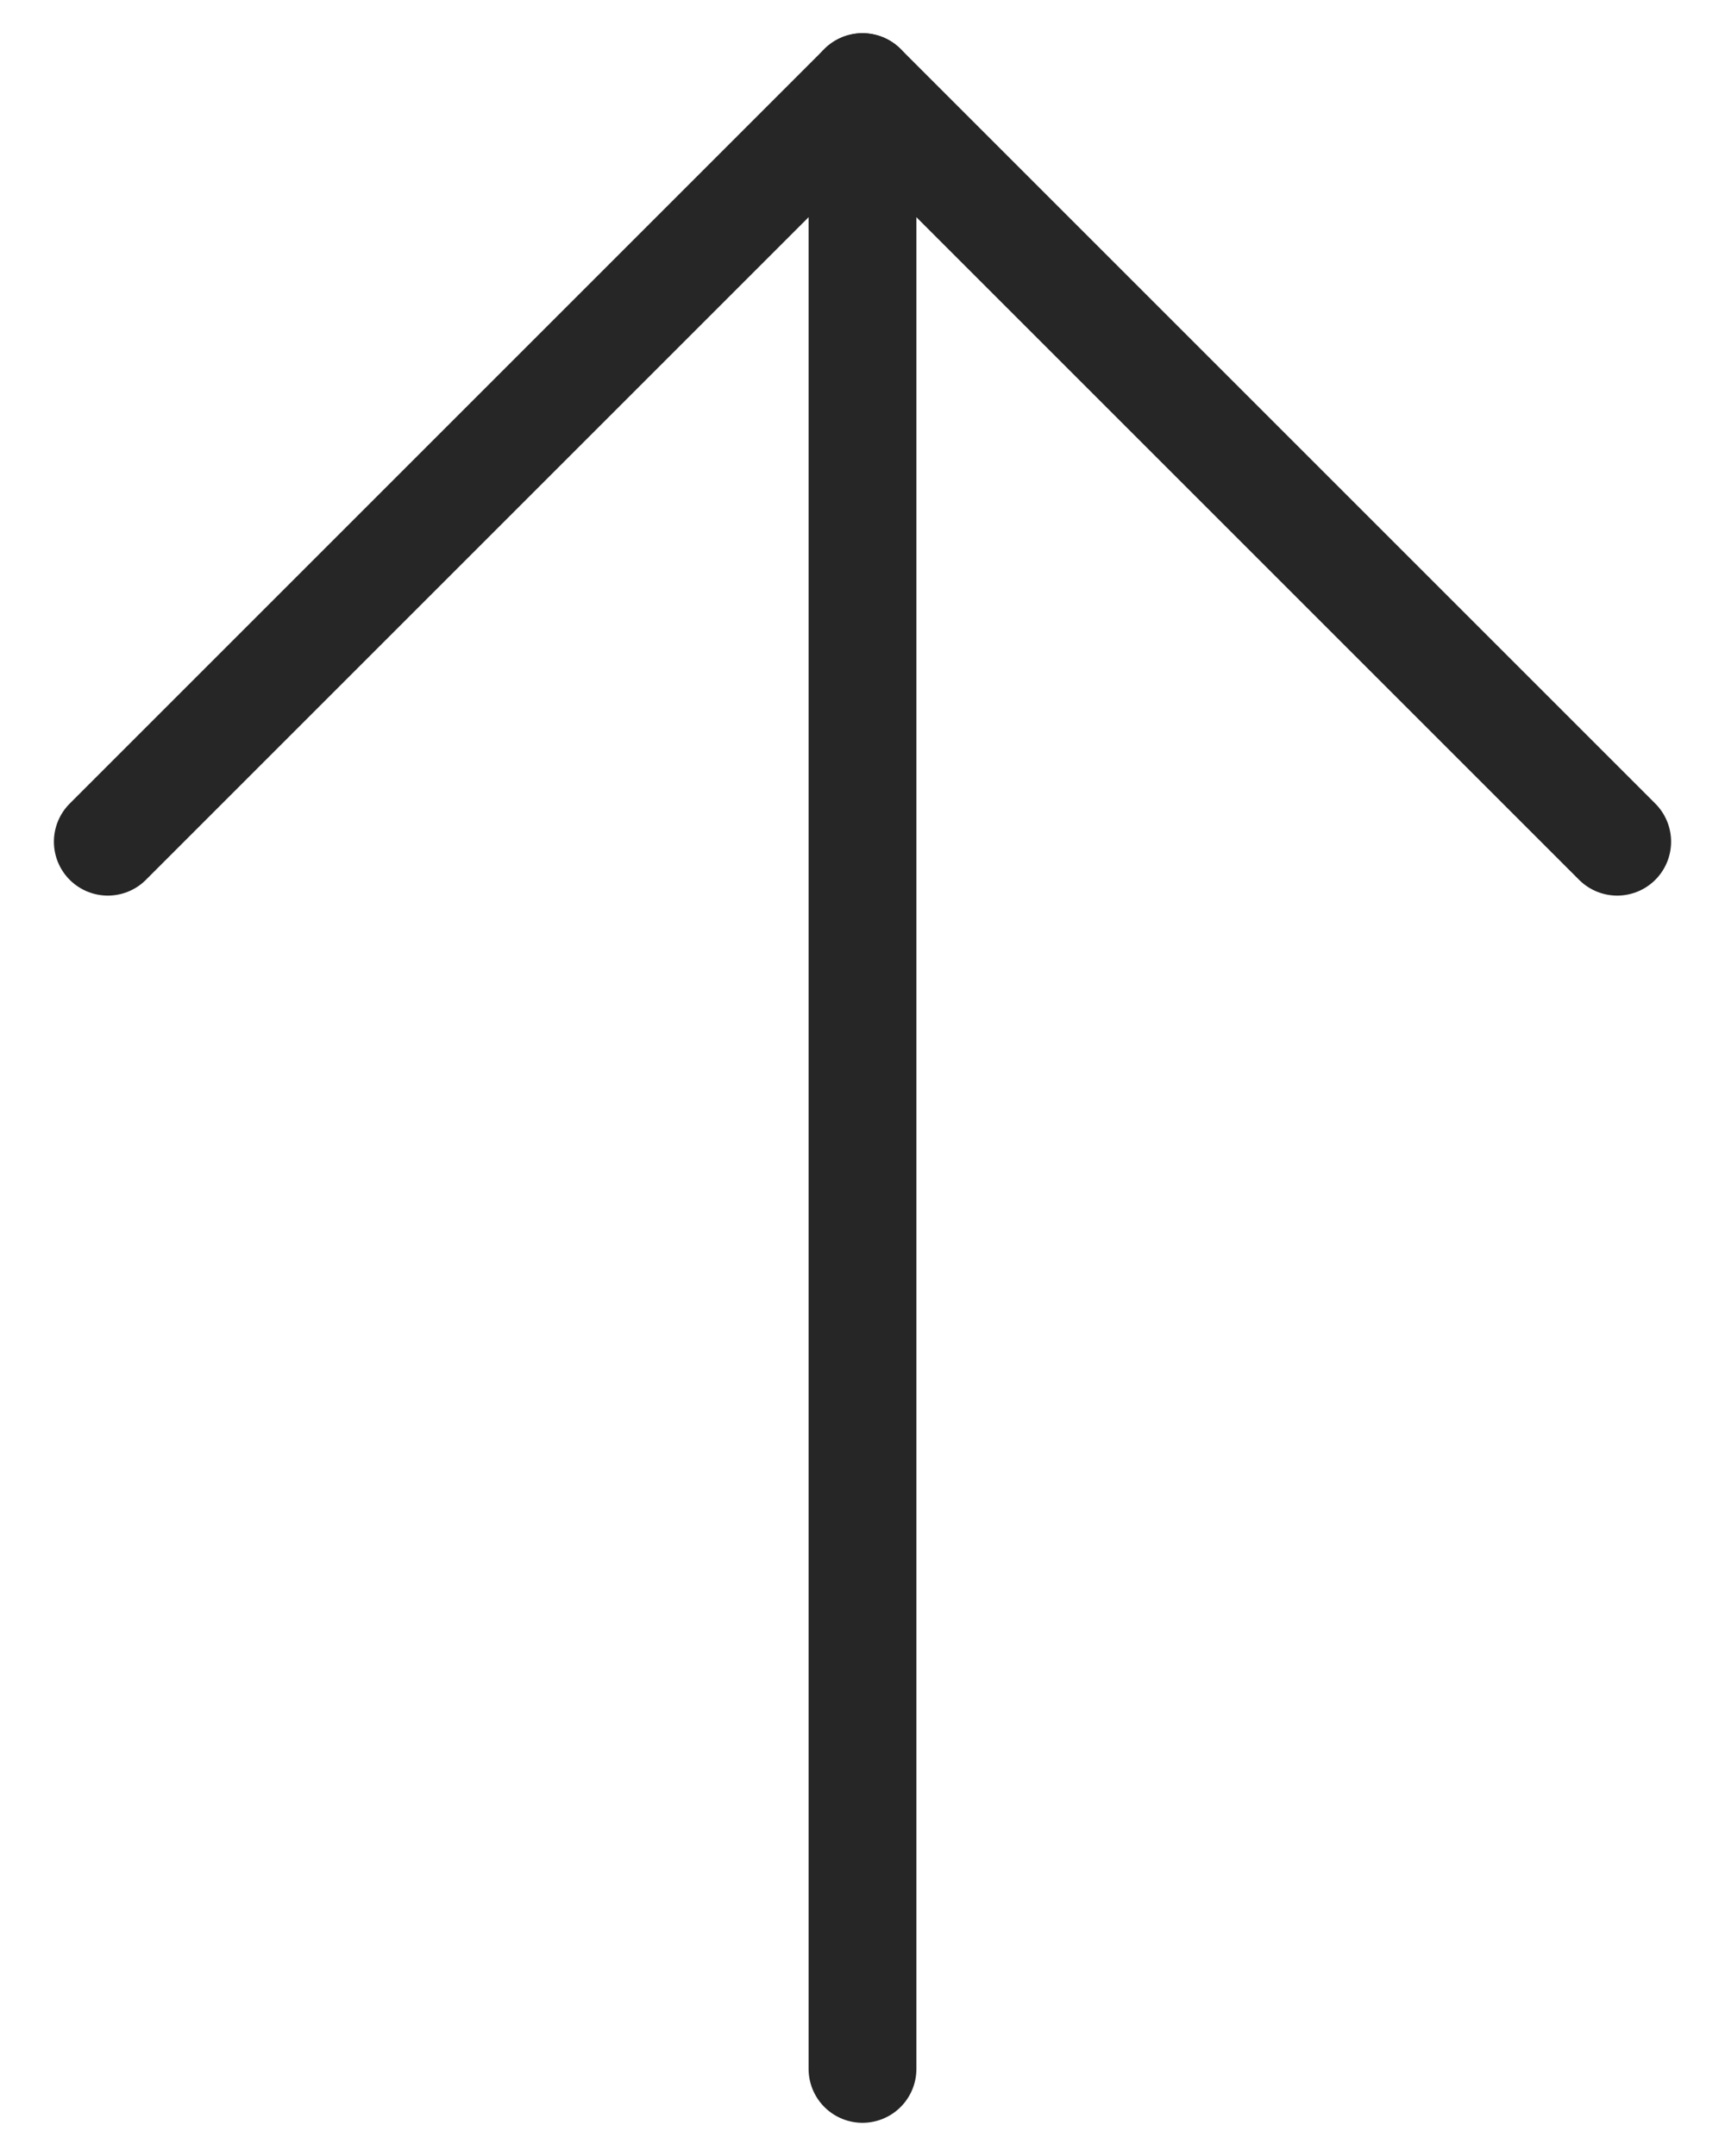 <svg width="16" height="20" viewBox="0 0 16 20" fill="none" xmlns="http://www.w3.org/2000/svg">
<path d="M8 19.192V0.808" stroke="#262626" stroke-linecap="round" stroke-linejoin="round"/>
<path d="M1 7.808L8 0.808L15 7.808" stroke="#262626" stroke-linecap="round" stroke-linejoin="round"/>
</svg>
